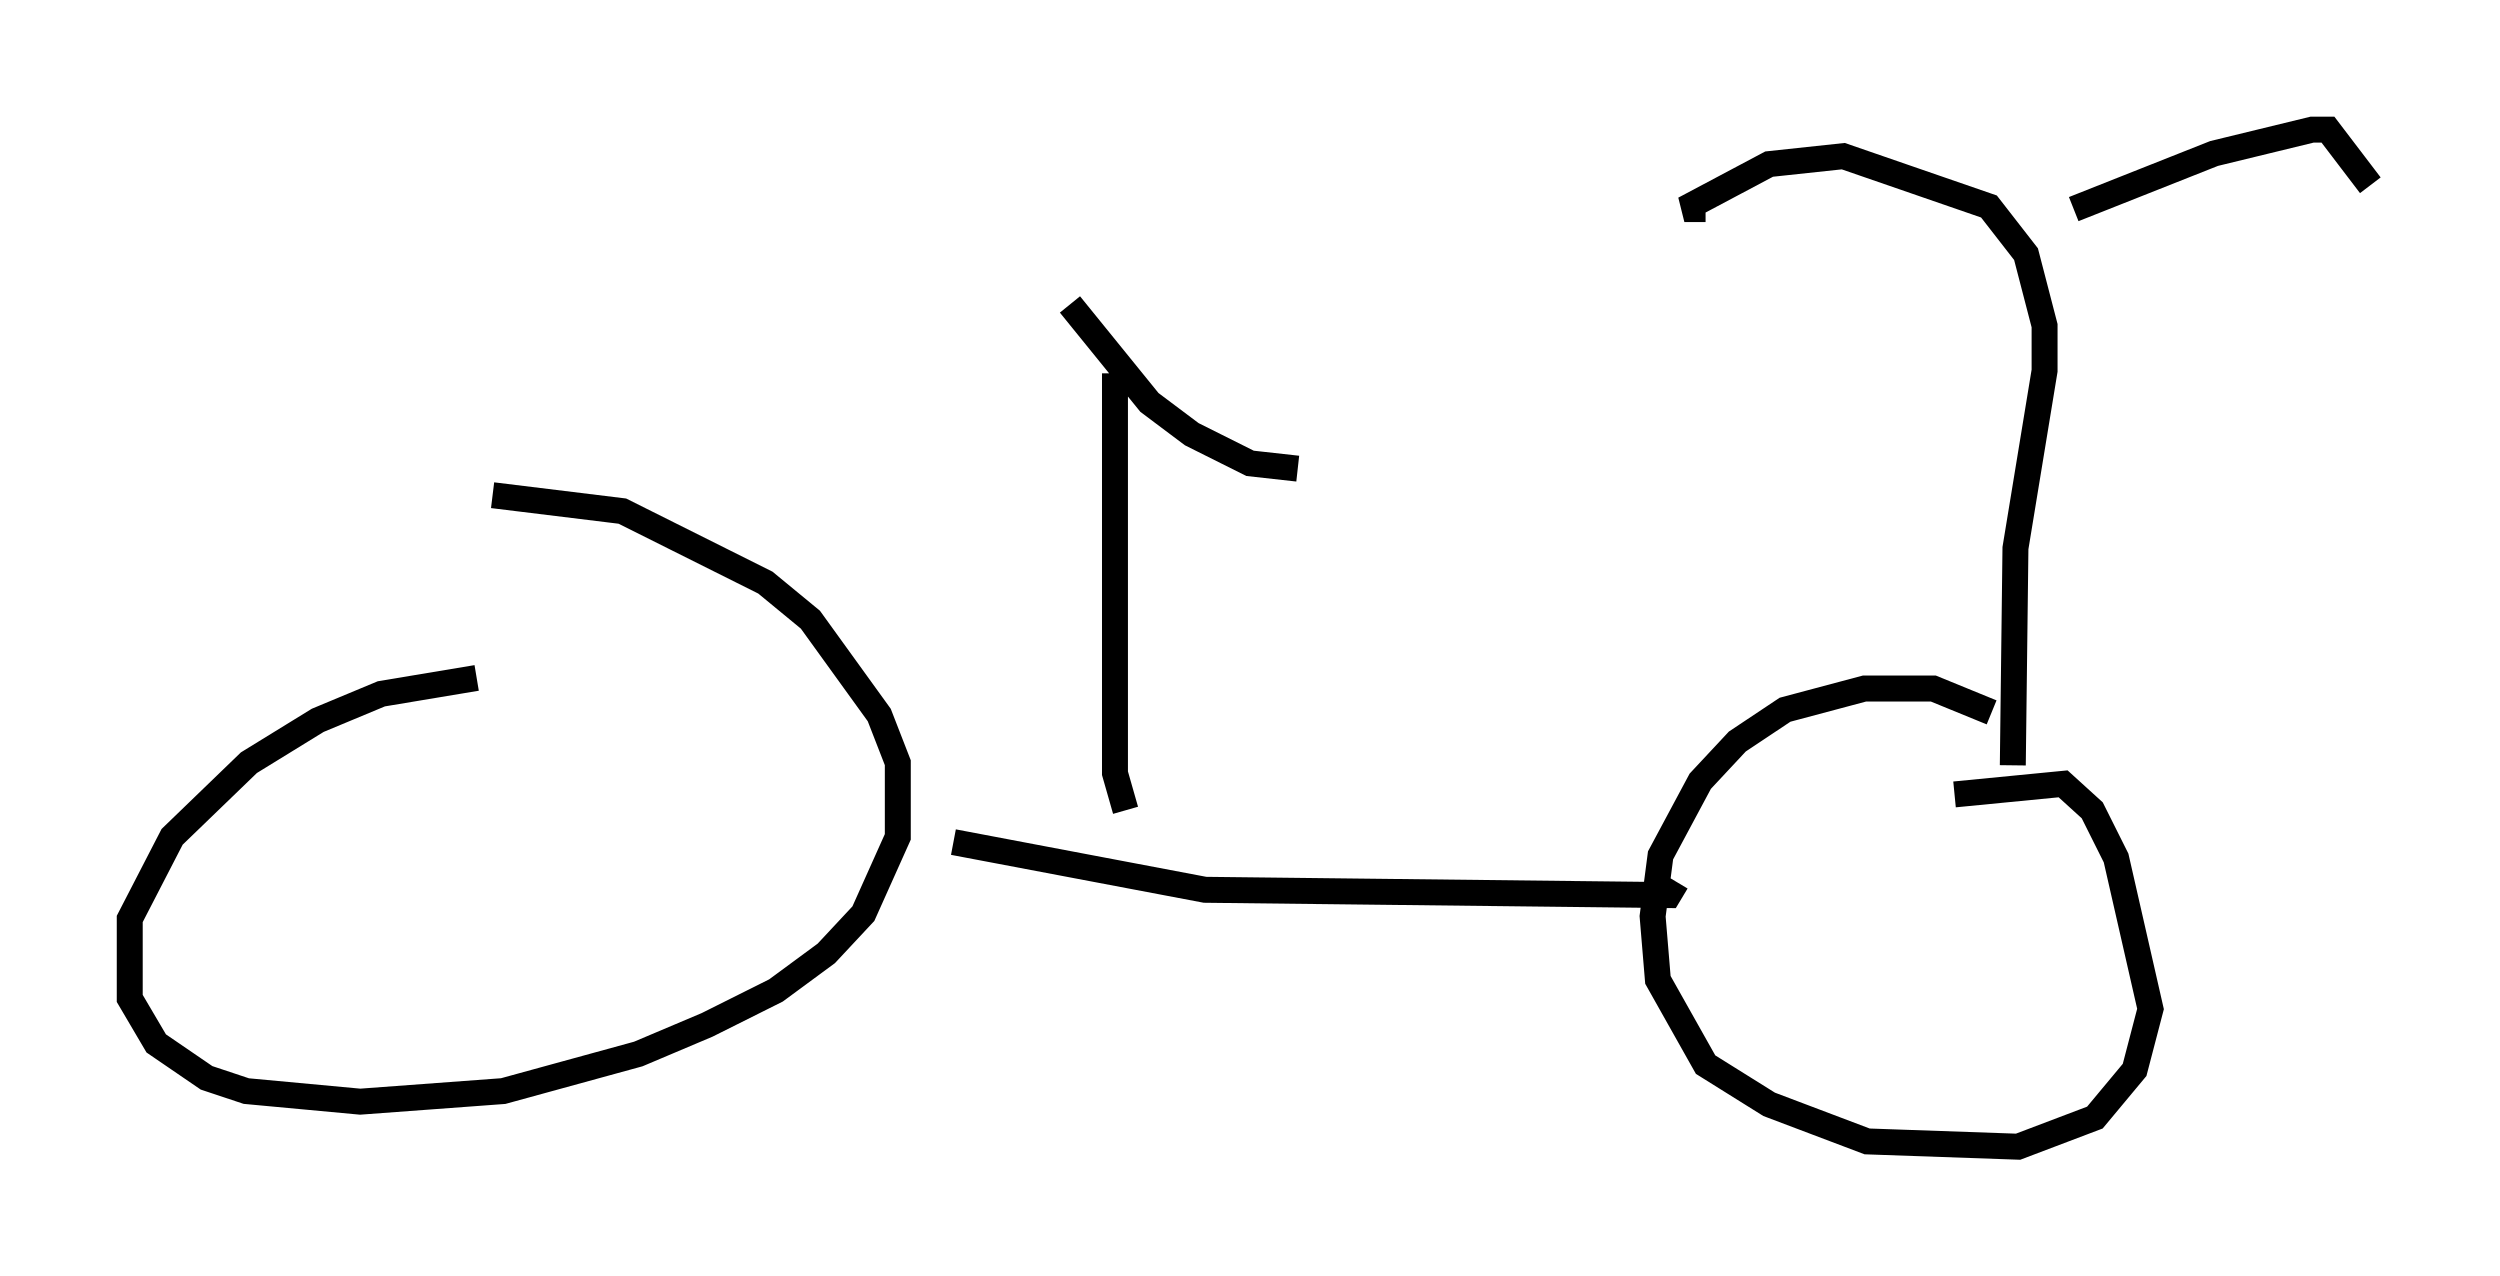 <?xml version="1.0" encoding="utf-8" ?>
<svg baseProfile="full" height="49.2" version="1.1" width="96.363" xmlns="http://www.w3.org/2000/svg" xmlns:ev="http://www.w3.org/2001/xml-events" xmlns:xlink="http://www.w3.org/1999/xlink"><defs /><rect fill="white" height="49.2" width="96.363" x="0" y="0" /><path d="M23.681, 26.029 m-5.308, 0.102 l-3.675, 0.613 -2.45, 1.021 l-2.654, 1.633 -2.96, 2.858 l-1.633, 3.165 0.0, 3.063 l1.021, 1.735 1.94, 1.327 l1.531, 0.51 4.39, 0.408 l5.513, -0.408 5.206, -1.429 l2.654, -1.123 2.654, -1.327 l1.94, -1.429 1.429, -1.531 l1.327, -2.96 0.0, -2.858 l-0.715, -1.838 -2.654, -3.675 l-1.735, -1.429 -5.513, -2.756 l-5.002, -0.613 m57.78, 8.371 l-2.246, -0.919 -2.654, 0.0 l-3.063, 0.817 -1.838, 1.225 l-1.429, 1.531 -1.531, 2.858 l-0.306, 2.348 0.204, 2.45 l1.838, 3.267 2.45, 1.531 l3.777, 1.429 5.819, 0.204 l2.96, -1.123 1.531, -1.838 l0.613, -2.348 -1.327, -5.819 l-0.919, -1.838 -1.123, -1.021 l-4.185, 0.408 m-38.588, 1.838 l9.698, 1.838 17.865, 0.204 l0.306, -0.51 m12.965, -4.492 l0.102, -8.371 1.123, -6.84 l0.0, -1.735 -0.715, -2.756 l-1.429, -1.838 -5.615, -1.94 l-2.858, 0.306 -3.267, 1.735 l0.817, 0.0 m14.19, 0.0 l5.41, -2.144 3.777, -0.919 l0.613, 0.0 1.633, 2.144 m-47.98, 24.092 l-0.408, -1.429 0.0, -15.415 m-1.735, -2.654 l3.063, 3.777 1.633, 1.225 l2.246, 1.123 1.838, 0.204 " fill="none" stroke="black" stroke-width="1" /></svg>